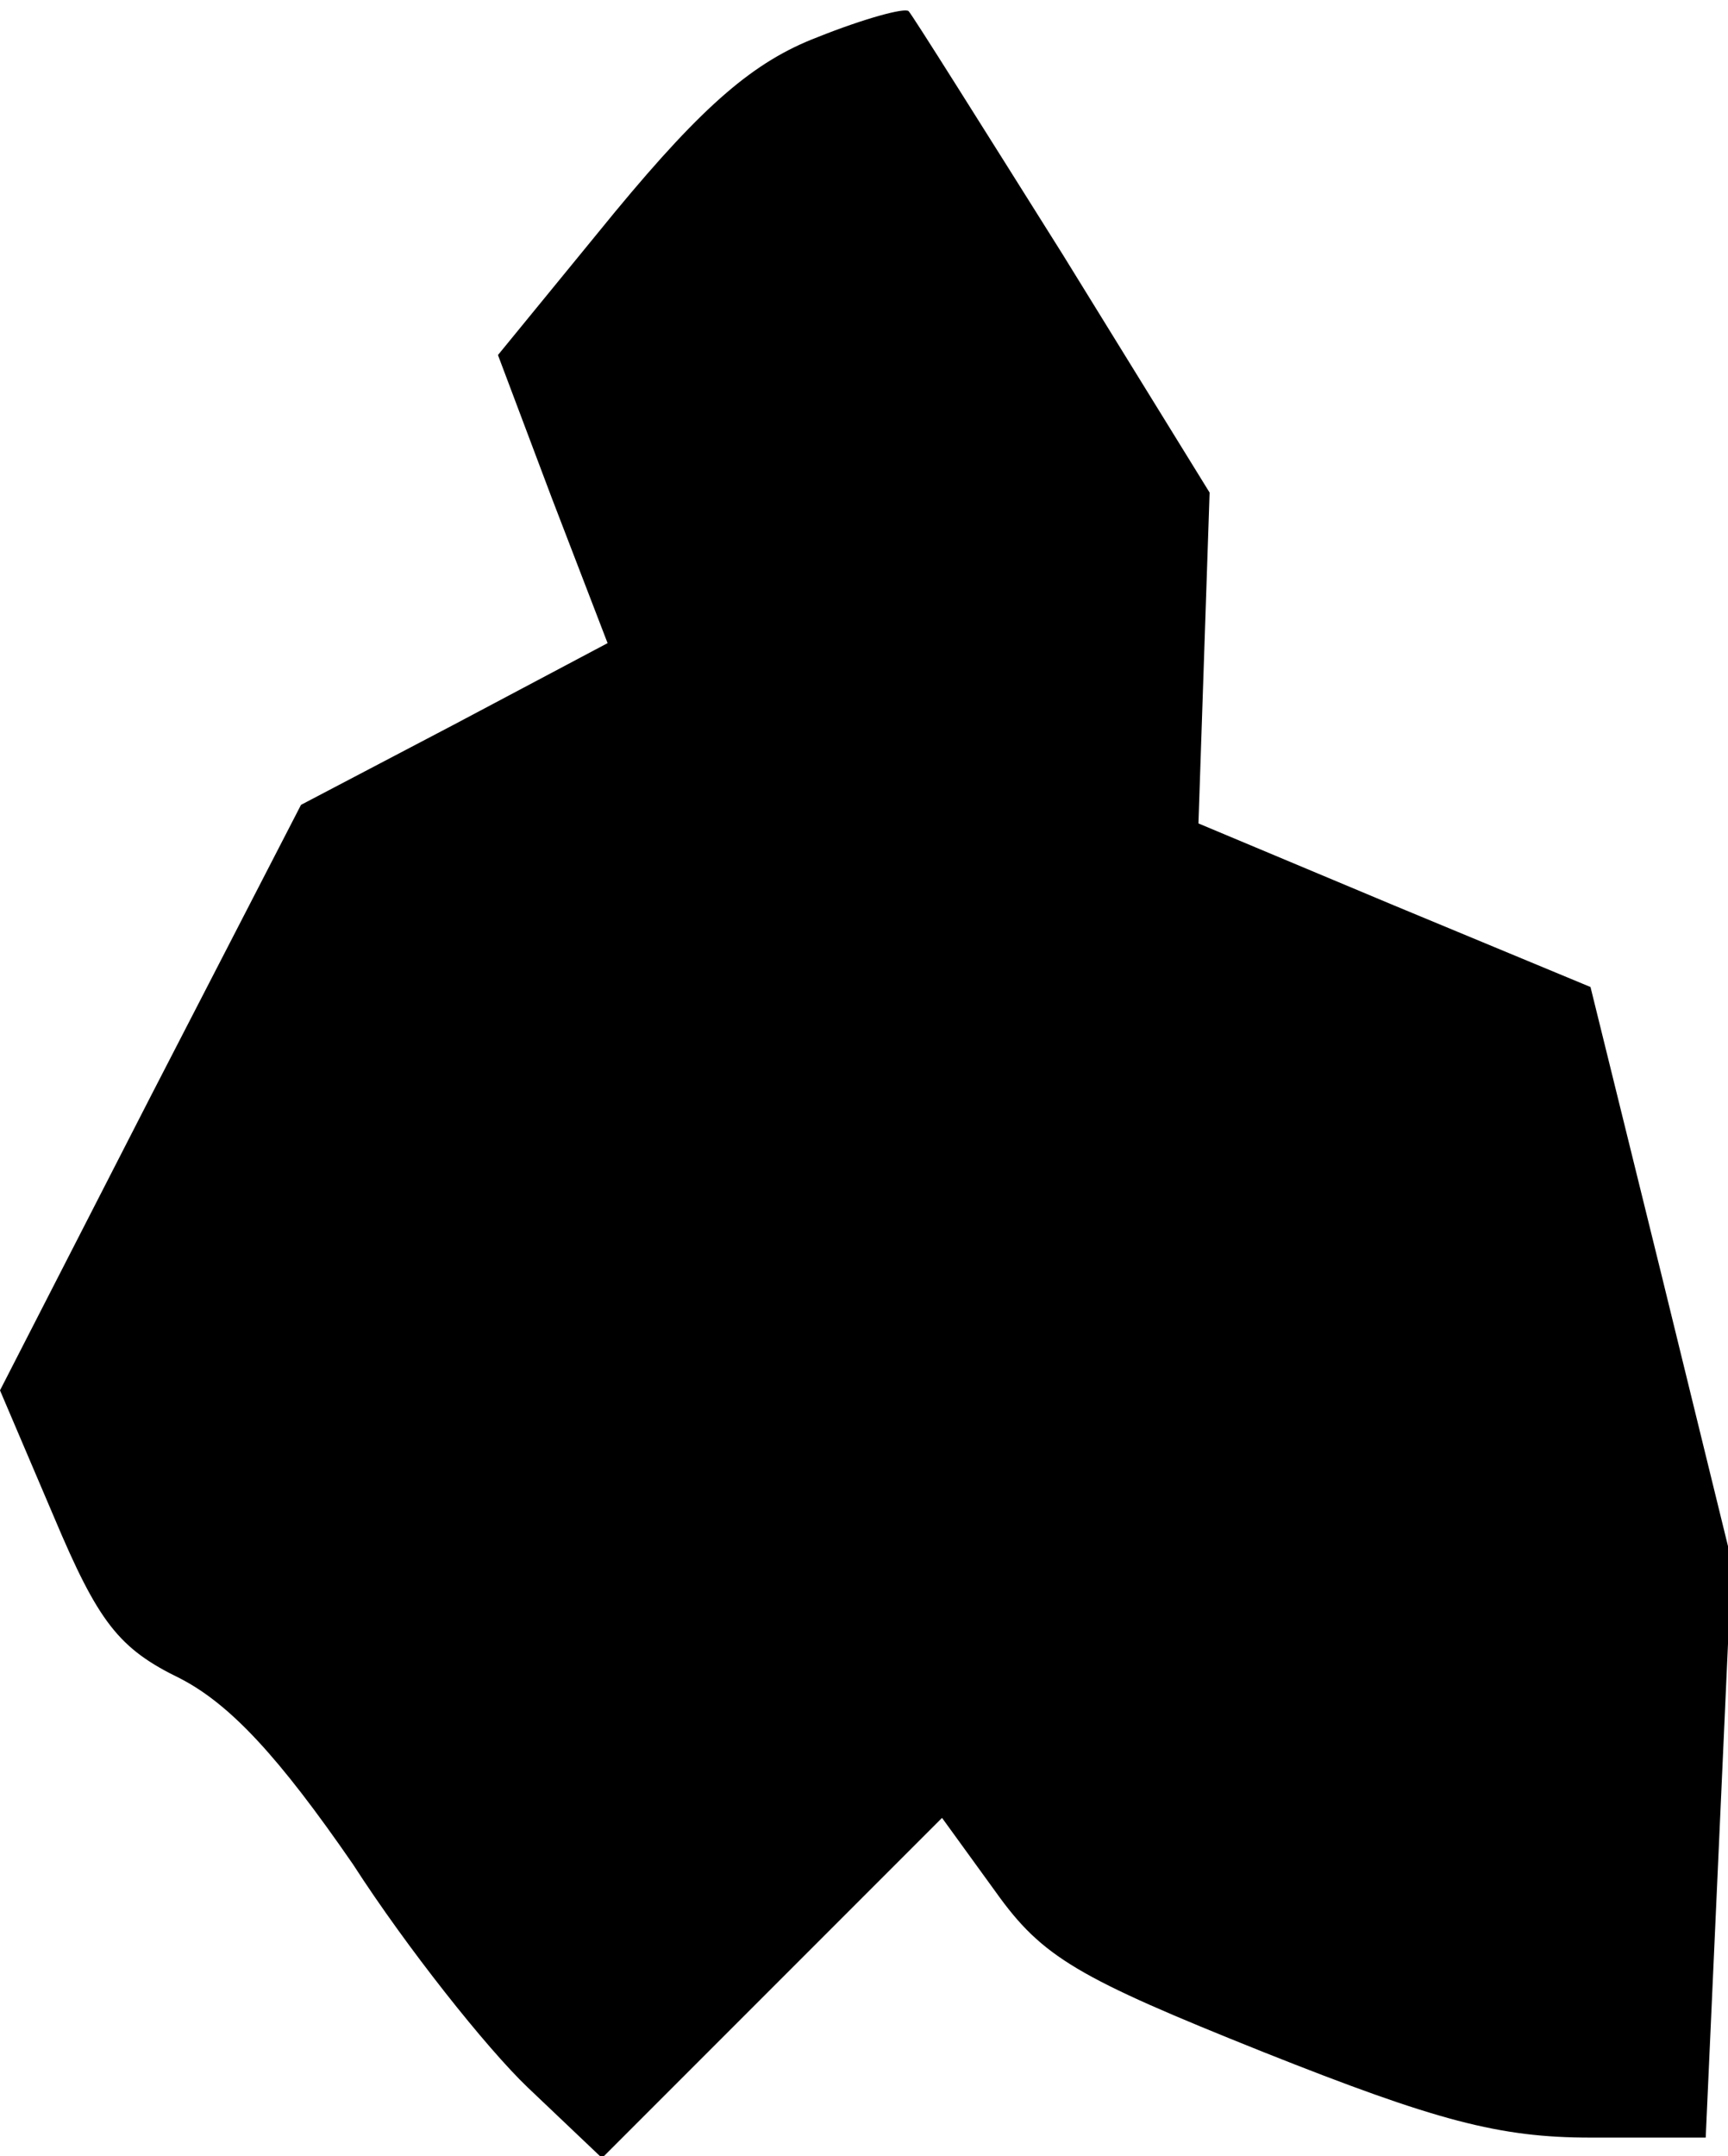 <?xml version="1.0" standalone="no"?>
<!DOCTYPE svg PUBLIC "-//W3C//DTD SVG 20010904//EN"
 "http://www.w3.org/TR/2001/REC-SVG-20010904/DTD/svg10.dtd">
<svg version="1.0" xmlns="http://www.w3.org/2000/svg"
 width="93pt" height="116pt" viewBox="0 0 93 116"
 preserveAspectRatio="xMidYMid meet">
<g transform="translate(0,116) scale(0.1,-0.1)"
fill="#000000" stroke="none">
<path fill="#000000" stroke="none" d="M440 1140 c-34 -13 -61 -36 -109 -94
l-63 -77 29 -77 30 -78 -83 -44 -82 -43 -81 -157 -81 -158 29 -68 c24 -57 35
-71 68 -87 27 -14 53 -42 93 -100 29 -45 72 -99 94 -120 l40 -38 92 92 91 91
29 -40 c25 -35 44 -46 144 -86 93 -37 127 -46 176 -46 l62 0 7 155 7 155 -38
155 -38 154 -106 44 -105 44 3 89 3 89 -79 128 c-44 70 -81 129 -83 131 -2 2
-24 -4 -49 -14z"/>
</g>
</svg>
